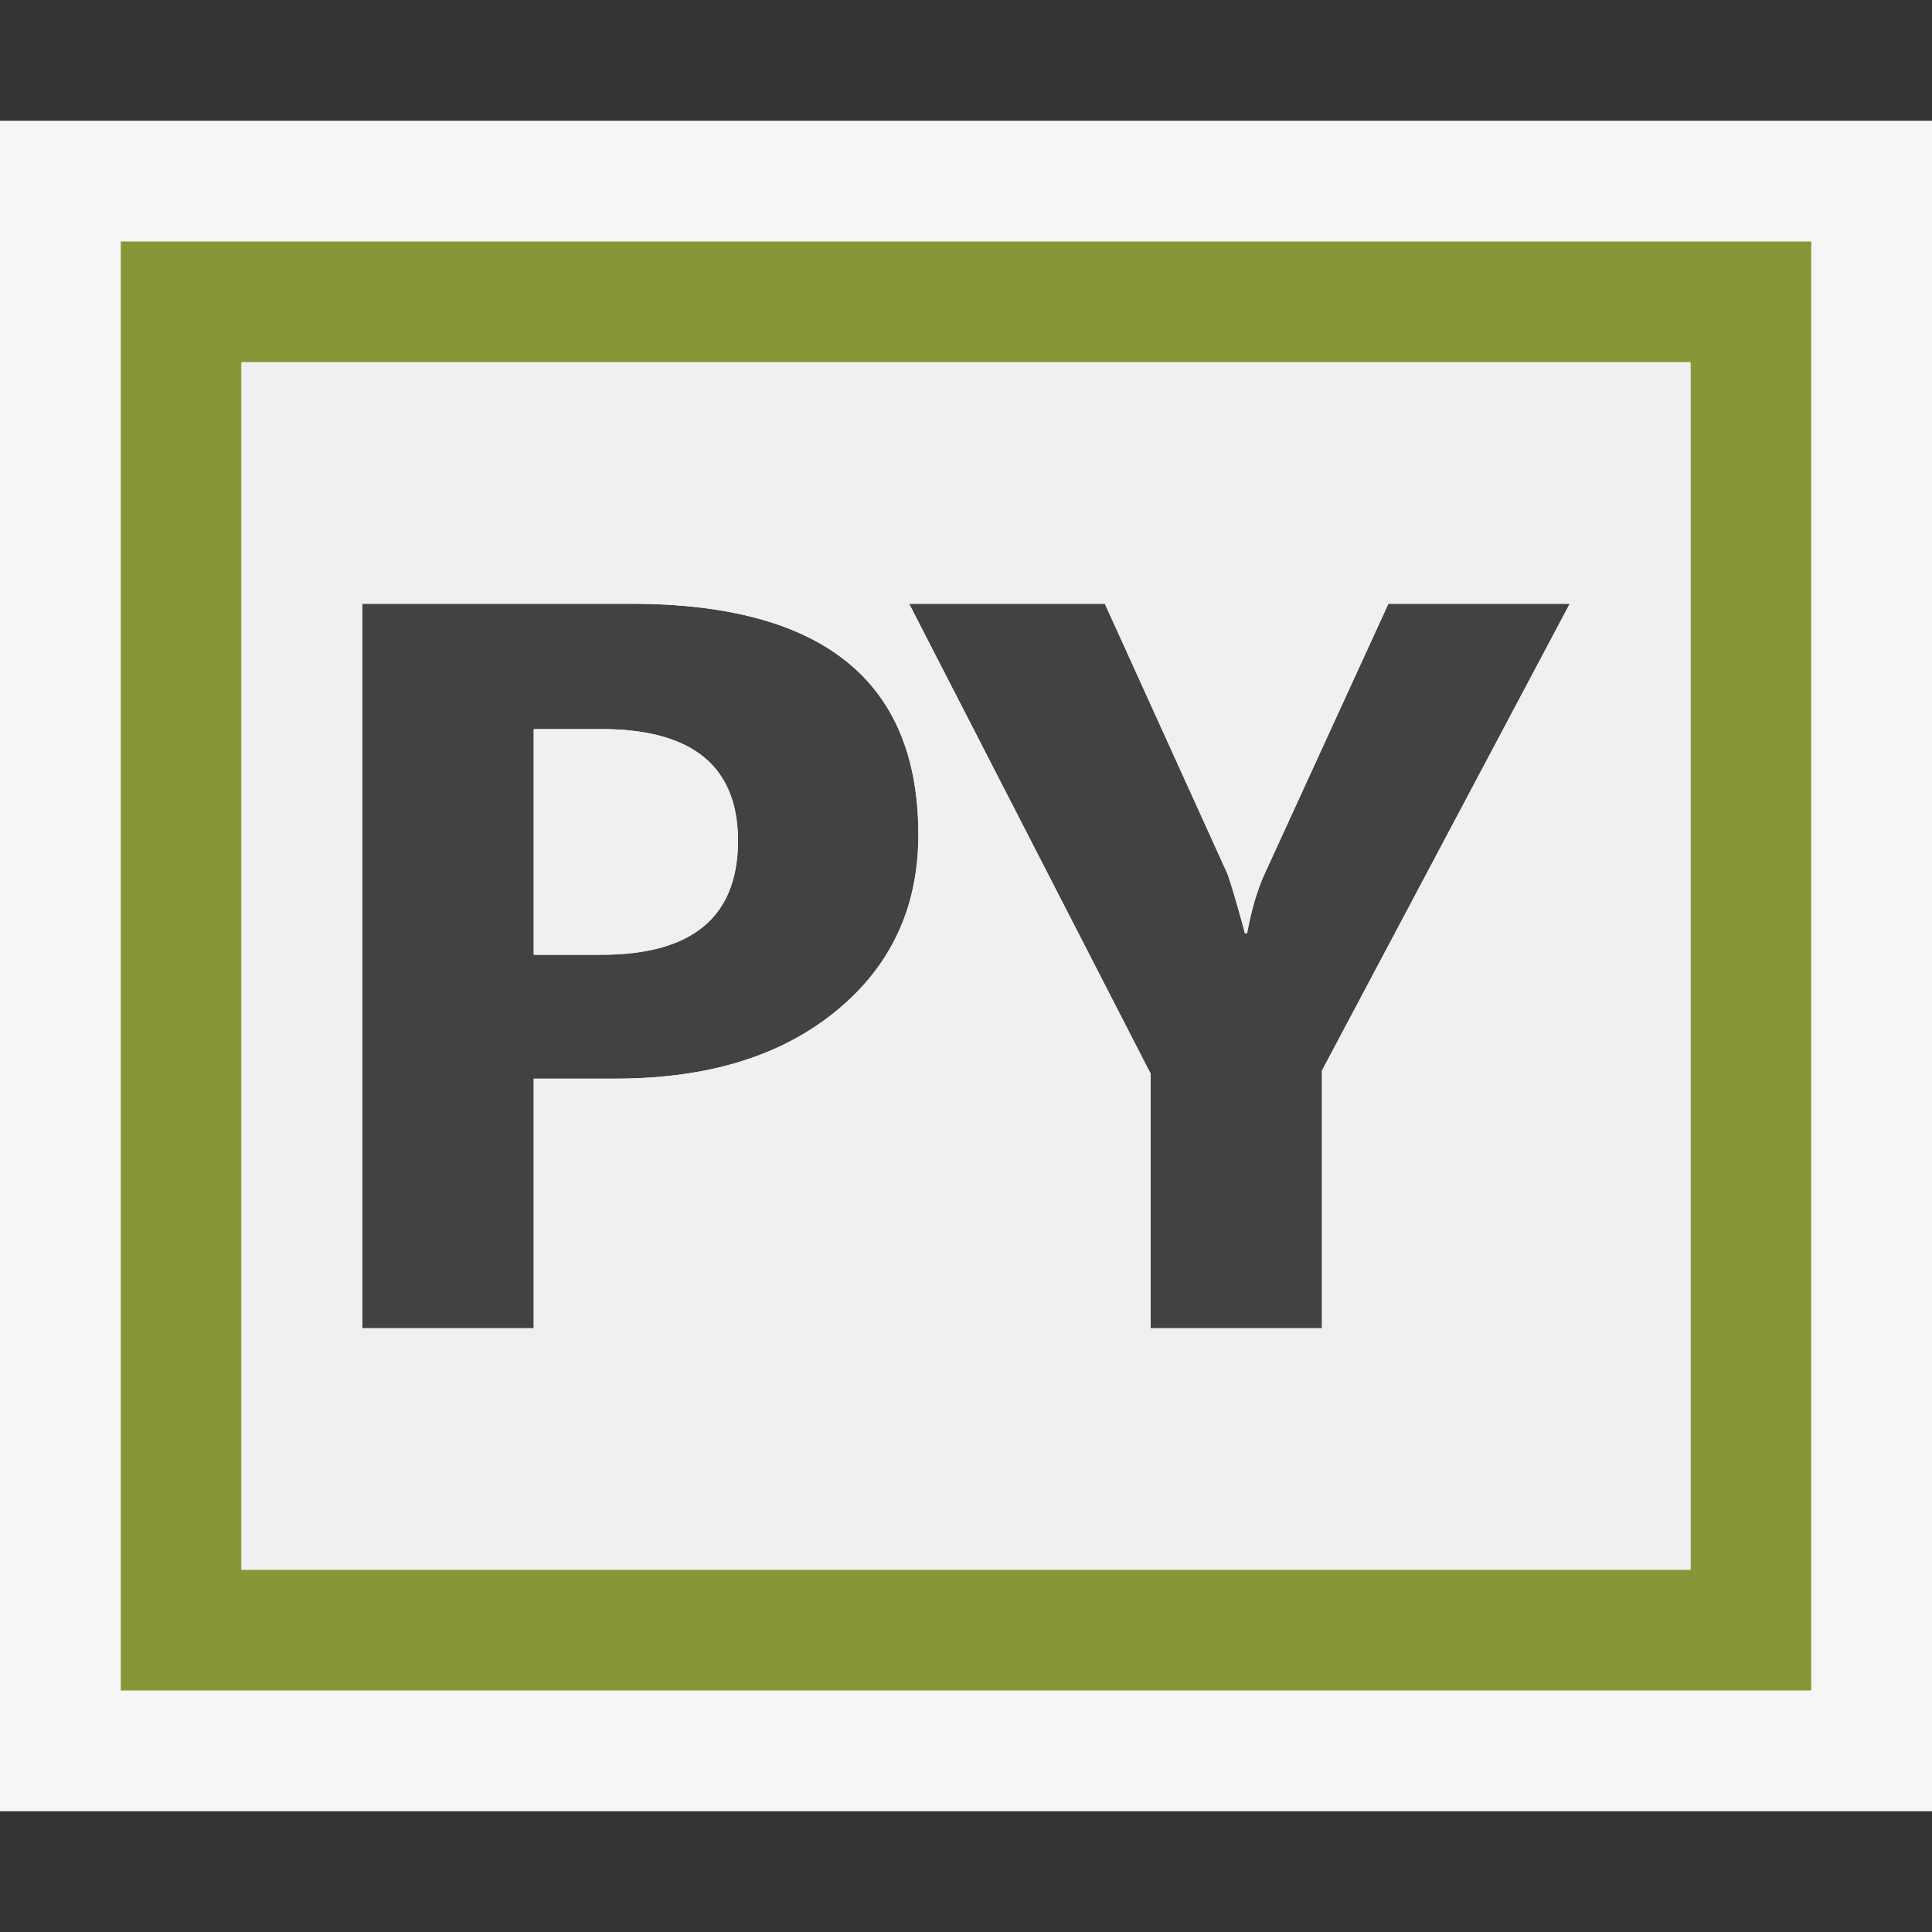 <svg xmlns="http://www.w3.org/2000/svg" viewBox="0 0 16 16"><rect x="0" y="0" width="16" height="16" fill="#333333" stroke="none"/><style>.st0{opacity:0}.st0,.st1{fill:#f6f6f6}.st2{fill:#424242}.st3{fill:#879636}.st4{fill:#f0eff1}</style><g id="outline"><path class="st0" d="M0 0h16v16H0z"/><path class="st1" d="M16 1v14H0V1h16z"/></g><g id="icon_x5F_bg"><path class="st2" d="M5.225 5H3v6h1.42V8.933h.677c.762 0 1.37-.186 1.826-.559.455-.372.683-.859.683-1.462C7.605 5.638 6.813 5 5.225 5zm-.246 2.907H4.42V6.038h.559c.756 0 1.133.309 1.133.925-.001.63-.378.944-1.133.944zM9.529 8.892L7.529 5H9.15l1.016 2.238c.018.043.066.205.144.49h.018c.039-.201.084-.358.137-.474L11.498 5H13l-2.052 3.866V11H9.529V8.892z"/></g><path class="st3" d="M1 2v12h14V2H1zm13 11H2V3h12v10z" id="color_x5F_importance"/><path class="st4" d="M6.111 6.963c0 .63-.377.944-1.133.944H4.42V6.038h.559c.755 0 1.132.309 1.132.925zM14 3v10H2V3h12zM7.605 6.912C7.605 5.638 6.813 5 5.225 5H3v6h1.42V8.933h.677c.762 0 1.37-.186 1.826-.559.455-.372.682-.859.682-1.462zM13 5h-1.502l-1.033 2.255a2.133 2.133 0 0 0-.137.474h-.018a7.757 7.757 0 0 0-.144-.49L9.15 5H7.529l2 3.892V11h1.419V8.866L13 5z" id="icon_x5F_fg"/></svg>